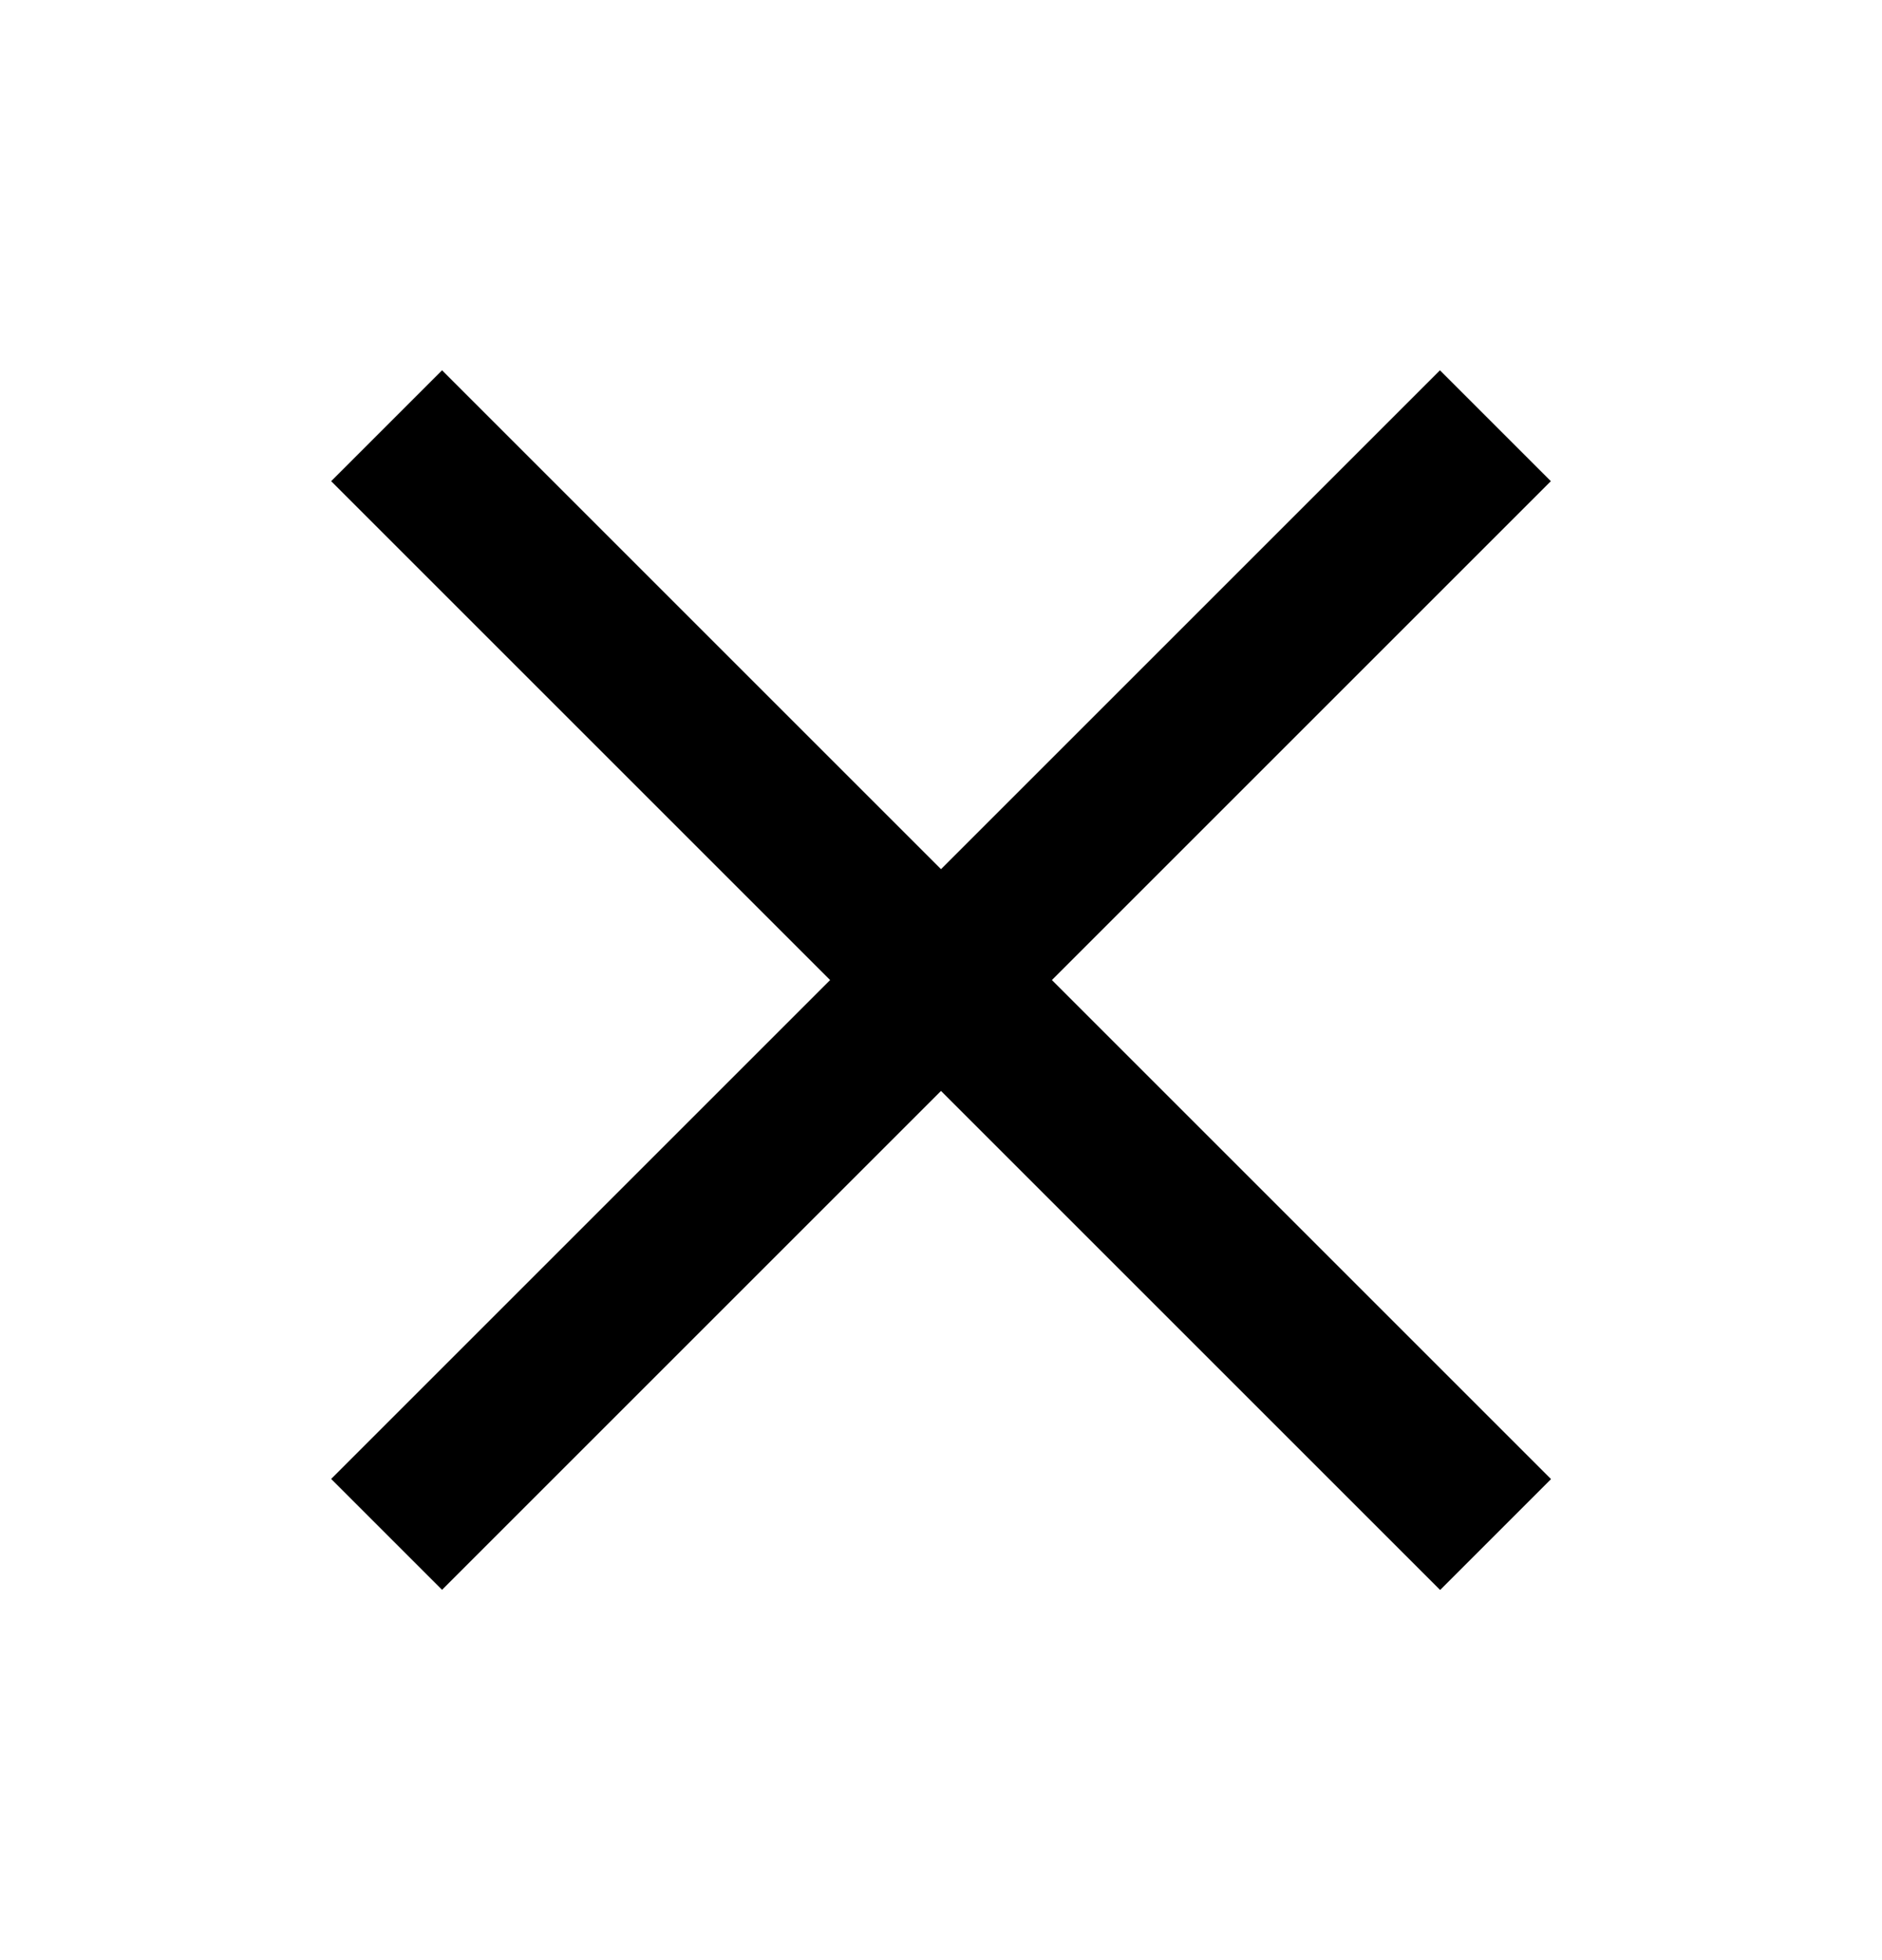 <svg fill="none" height="25" viewBox="0 0 24 25" width="24" xmlns="http://www.w3.org/2000/svg">
    <rect fill="black" height="20" transform="rotate(-45 4.223 6.137)" width="2" x="4.223"
        y="6.137" />
    <rect fill="black" height="20"
        transform="matrix(-0.707 -0.707 -0.707 0.707 19.777 6.137)" width="2" />
</svg>

